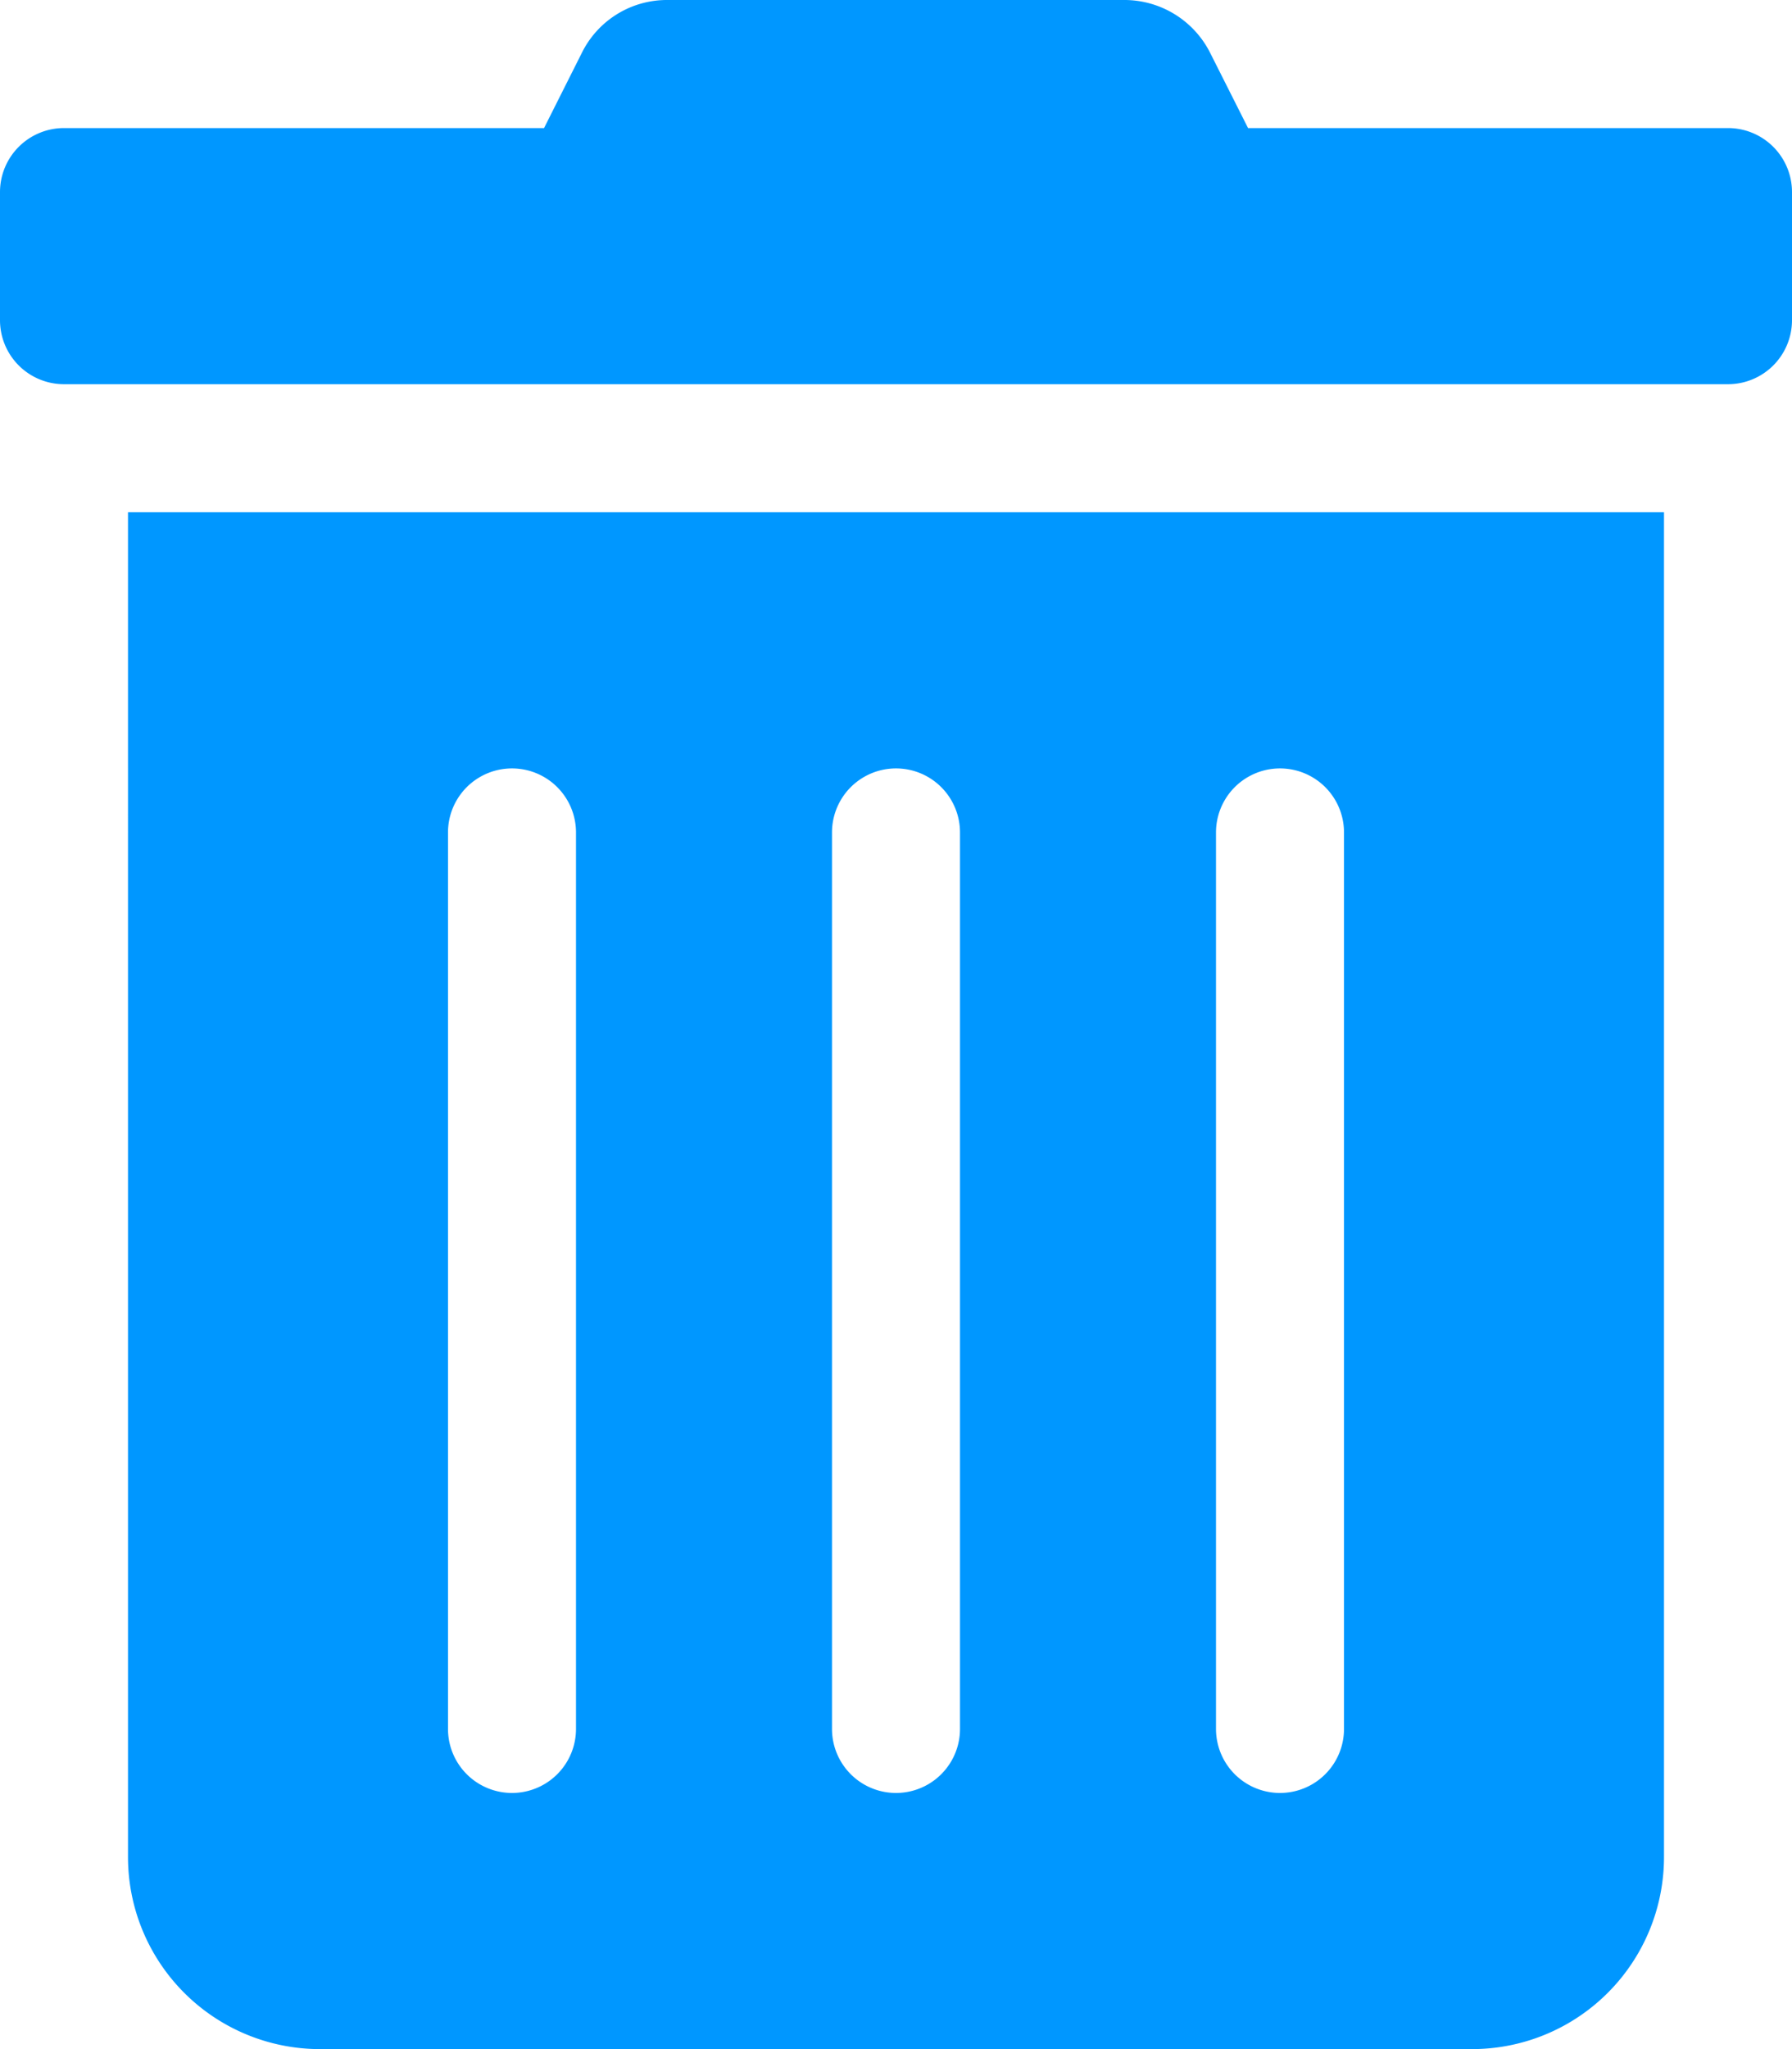 <svg xmlns="http://www.w3.org/2000/svg" width="17.5" height="20" viewBox="0 0 17.5 20"><defs><style>.a{fill:#0097ff;}</style></defs><path class="a" d="M1.25,18.125A1.875,1.875,0,0,0,3.125,20h11.25a1.875,1.875,0,0,0,1.875-1.875V5h-15Zm10.625-10a.625.625,0,0,1,1.25,0v8.75a.625.625,0,0,1-1.25,0Zm-3.75,0a.625.625,0,0,1,1.25,0v8.75a.625.625,0,0,1-1.25,0Zm-3.75,0a.625.625,0,0,1,1.25,0v8.75a.625.625,0,0,1-1.25,0Zm12.5-6.875H12.188L11.82.52a.938.938,0,0,0-.84-.52H6.516A.927.927,0,0,0,5.68.52l-.367.73H.625A.625.625,0,0,0,0,1.875v1.25a.625.625,0,0,0,.625.625h16.25a.625.625,0,0,0,.625-.625V1.875A.625.625,0,0,0,16.875,1.25Z" transform="translate(0 0)"/></svg>